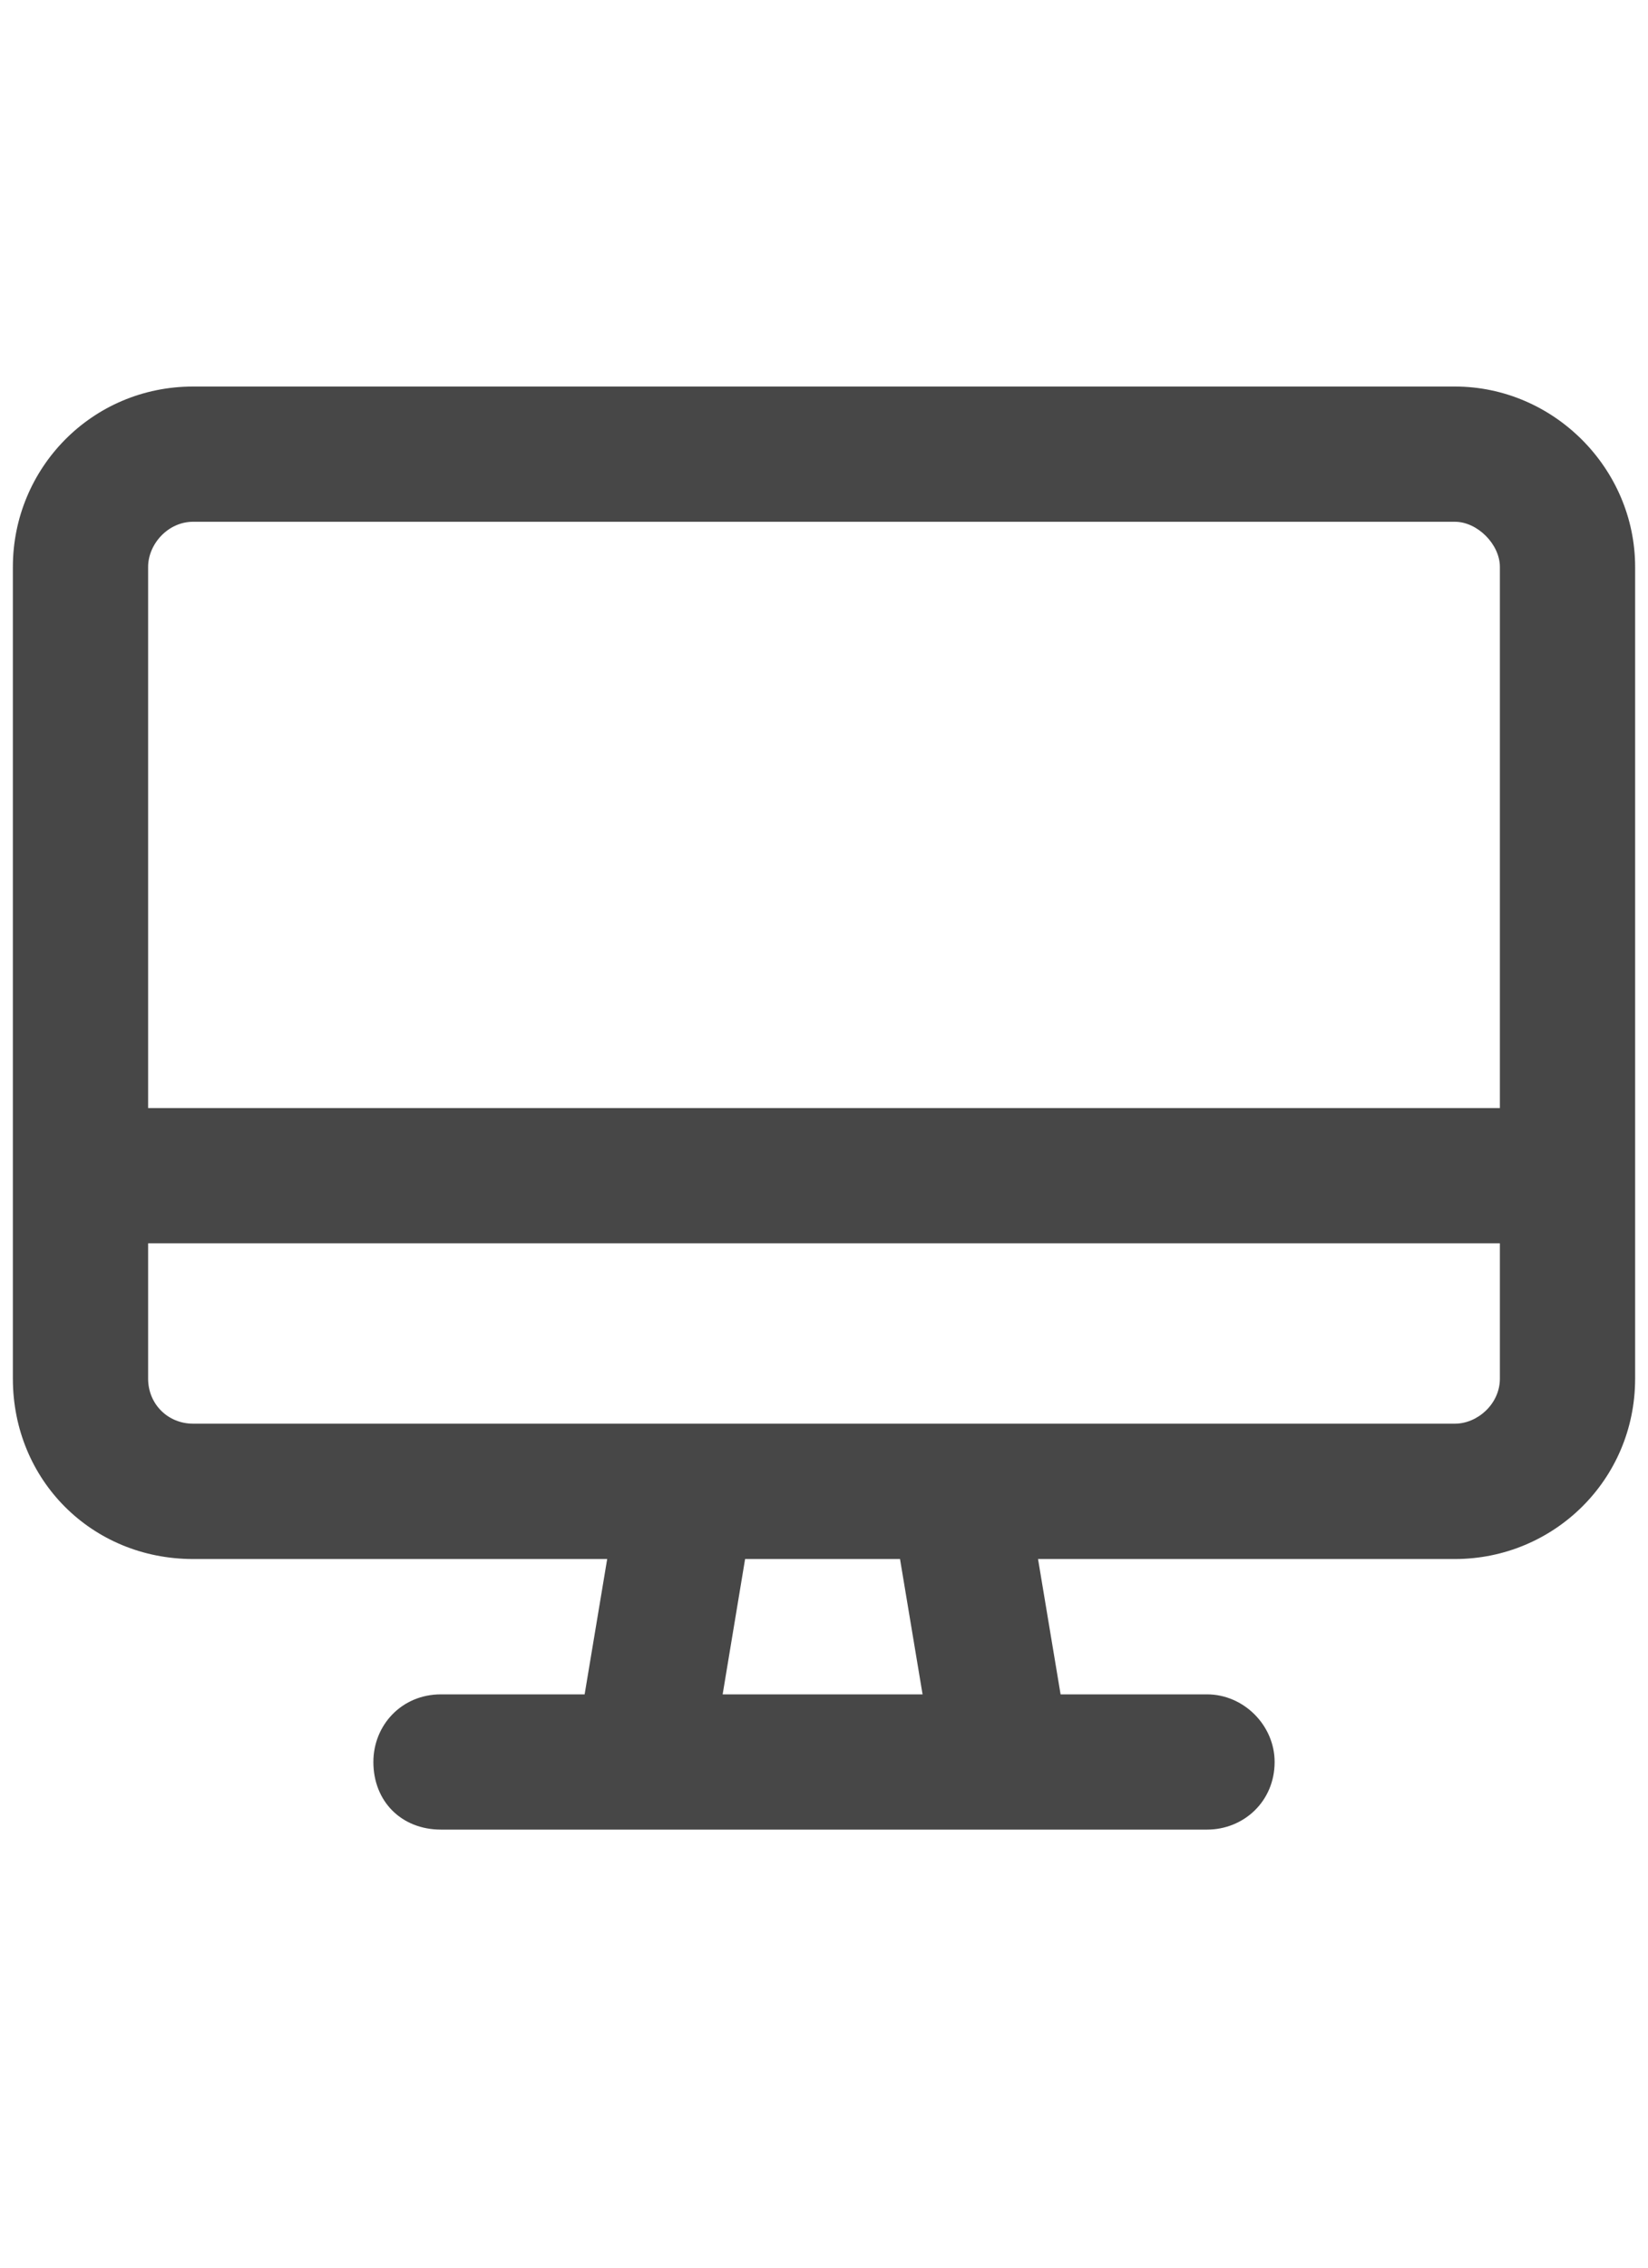 <svg width="16" height="22" viewBox="0 0 16 22" fill="none" xmlns="http://www.w3.org/2000/svg">
<g id="label-paired / sm / desktop-sm / bold" clip-path="url(#clip0_2981_803)">
<path id="icon" d="M14.125 5.062H1.875C1.629 5.062 1.438 5.281 1.438 5.5V10.75H14.562V5.5C14.562 5.281 14.344 5.062 14.125 5.062ZM15.875 10.75V12.062V13.375C15.875 14.359 15.082 15.125 14.125 15.125H10.078L10.297 16.438H11.719C12.074 16.438 12.375 16.738 12.375 17.094C12.375 17.477 12.074 17.75 11.719 17.75H9.75H6.25H4.281C3.898 17.75 3.625 17.477 3.625 17.094C3.625 16.738 3.898 16.438 4.281 16.438H5.676L5.895 15.125H1.875C0.891 15.125 0.125 14.359 0.125 13.375V12.062V10.75V5.5C0.125 4.543 0.891 3.75 1.875 3.75H14.125C15.082 3.75 15.875 4.543 15.875 5.5V10.75ZM1.438 12.062V13.375C1.438 13.621 1.629 13.812 1.875 13.812H6.66H6.688H9.285H9.312H14.125C14.344 13.812 14.562 13.621 14.562 13.375V12.062H1.438ZM7.016 16.438H8.957L8.738 15.125H7.234L7.016 16.438Z" fill="black" fill-opacity="0.72"/>
</g>
<defs>
<clipPath id="clip0_2981_803">
<rect width="16" height="22" fill="white"/>
</clipPath>
</defs>
</svg>
